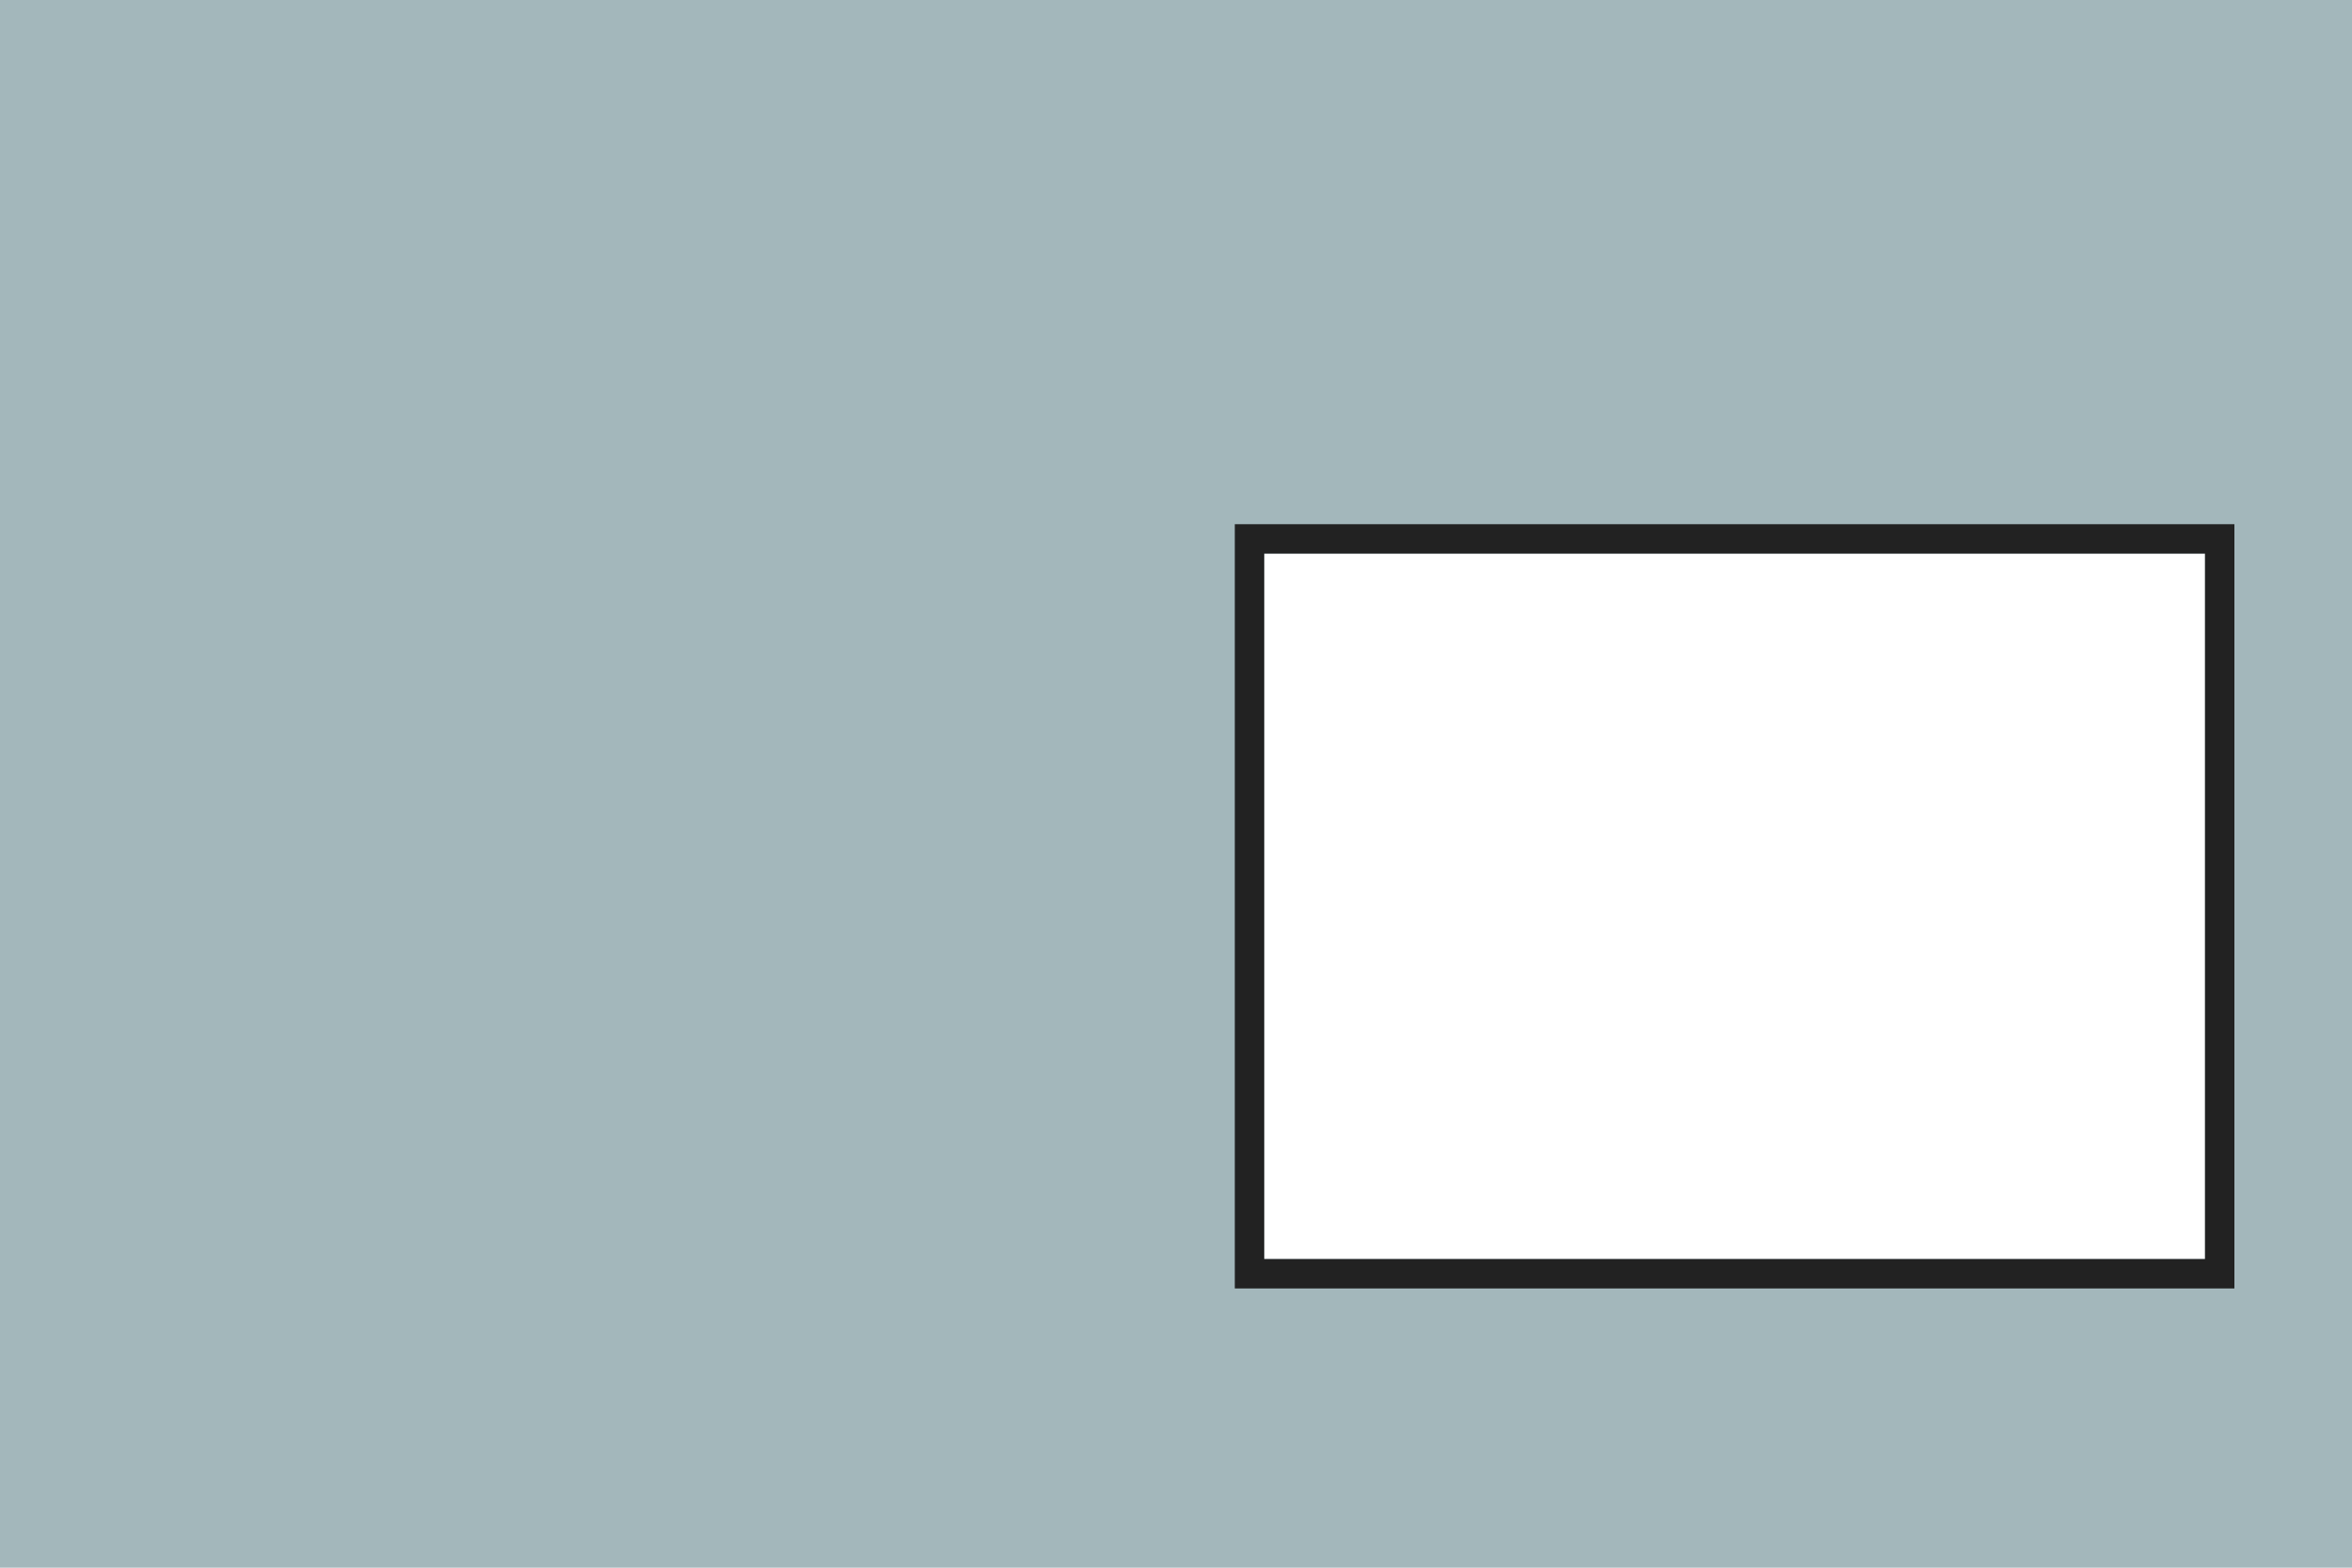 <svg xmlns="http://www.w3.org/2000/svg" width="480" height="320" viewBox="0 0 480 320">
  <g id="Group_10" data-name="Group 10" transform="translate(0 0.001)">
    <path id="Union_5" data-name="Union 5" d="M-2220-90V-410h480V-90Zm258-57v-6h192V-297h-192v-6h-6v156h0V-303h6Z" transform="translate(2220 410)" fill="#a3b7bb"/>
    <path id="Union_3" data-name="Union 3" d="M-2022-254h-192v-6h192V-404h-192v-6h198v156Zm-198,0V-410h6v156Z" transform="translate(2472 517)" fill="#222"/>
  </g>
</svg>
